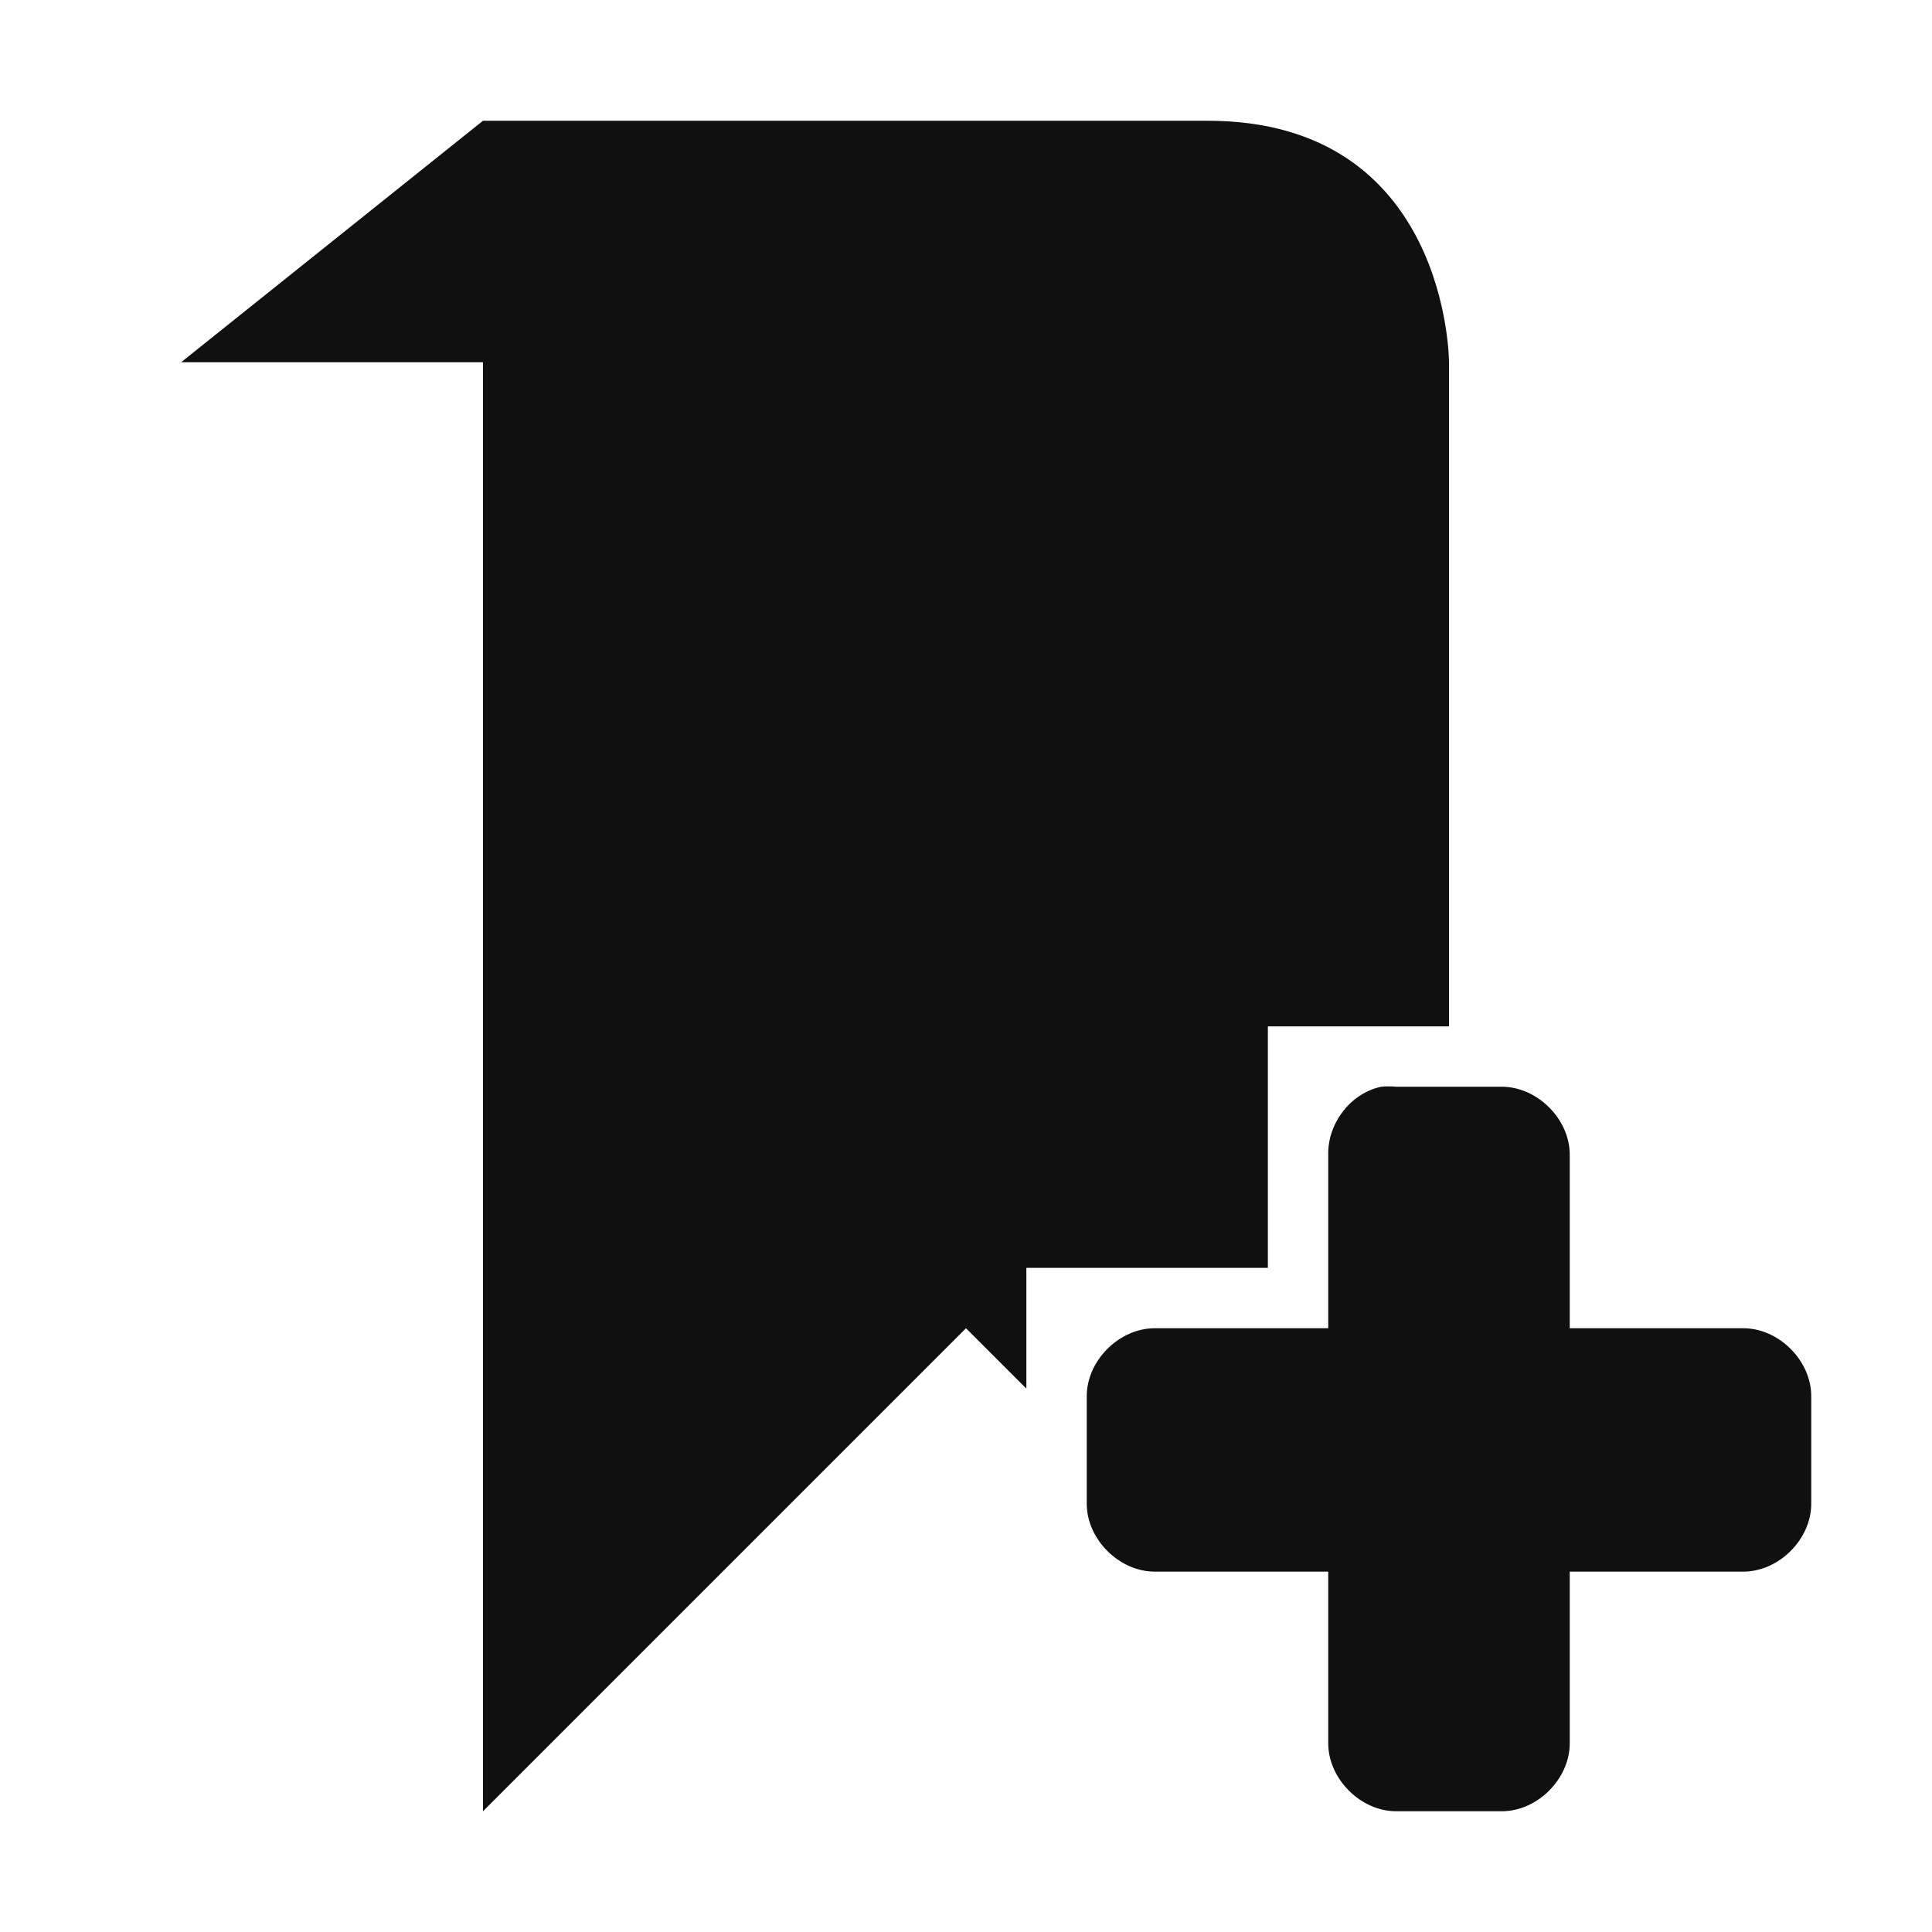 <?xml version="1.0" encoding="UTF-8" standalone="no"?>
<!-- Created with Inkscape (http://www.inkscape.org/) -->

<svg
   xmlns:dc="http://purl.org/dc/elements/1.1/"
   xmlns:cc="http://creativecommons.org/ns#"
   xmlns:rdf="http://www.w3.org/1999/02/22-rdf-syntax-ns#"
   xmlns:svg="http://www.w3.org/2000/svg"
   xmlns="http://www.w3.org/2000/svg"
   xmlns:xlink="http://www.w3.org/1999/xlink"
   xmlns:sodipodi="http://sodipodi.sourceforge.net/DTD/sodipodi-0.dtd"
   xmlns:inkscape="http://www.inkscape.org/namespaces/inkscape"
   id="svg3692"
   height="32"
   width="32"
   version="1.1"
   inkscape:version="0.48.4 r9939"
   sodipodi:docname="bookmark_add.svg">
  <sodipodi:namedview
     pagecolor="#ffffff"
     bordercolor="#666666"
     borderopacity="1"
     objecttolerance="10"
     gridtolerance="10"
     guidetolerance="10"
     inkscape:pageopacity="0"
     inkscape:pageshadow="2"
     inkscape:window-width="1366"
     inkscape:window-height="712"
     id="namedview42"
     showgrid="true"
     inkscape:zoom="7.0247955"
     inkscape:cx="-3.2219099"
     inkscape:cy="14.691194"
     inkscape:window-x="0"
     inkscape:window-y="27"
     inkscape:window-maximized="1"
     inkscape:current-layer="svg3692">
    <inkscape:grid
       type="xygrid"
       id="grid3811"
       empspacing="5"
       visible="true"
       enabled="true"
       snapvisiblegridlinesonly="true" />
  </sodipodi:namedview>
  <defs
     id="defs3694">
    <linearGradient
       id="linearGradient3619"
       y2="33.955"
       gradientUnits="userSpaceOnUse"
       x2="15.215"
       gradientTransform="translate(2.98,-3.122)"
       y1="22.292"
       x1="11.566">
      <stop
         id="stop2687"
         style="stop-color:#fff;stop-opacity:.275"
         offset="0" />
      <stop
         id="stop2689"
         style="stop-color:#fff;stop-opacity:0"
         offset="1" />
    </linearGradient>
    <linearGradient
       id="linearGradient3648"
       y2="43.444"
       gradientUnits="userSpaceOnUse"
       x2="29.647"
       y1="2"
       x1="29.647">
      <stop
         id="stop3644"
         style="stop-color:#fff"
         offset="0" />
      <stop
         id="stop3646"
         style="stop-color:#fff;stop-opacity:0"
         offset="1" />
    </linearGradient>
    <radialGradient
       id="radialGradient3627"
       gradientUnits="userSpaceOnUse"
       cy="25.625"
       cx="13.139"
       gradientTransform="matrix(0,2.654,-3.163,0,97.183,-26.676)"
       r="13.931">
      <stop
         id="stop3692"
         style="stop-color:#ffeb9f"
         offset="0" />
      <stop
         id="stop3694"
         style="stop-color:#ffd57e"
         offset=".262" />
      <stop
         id="stop3696"
         style="stop-color:#ffbc43"
         offset=".661" />
      <stop
         id="stop3698"
         style="stop-color:#ff921a"
         offset="1" />
    </radialGradient>
    <linearGradient
       id="linearGradient3629"
       y2="9.58"
       gradientUnits="userSpaceOnUse"
       x2="21.483"
       gradientTransform="matrix(1.651,0,0,1.657,-11.466,-15.046)"
       y1="36.255"
       x1="21.483">
      <stop
         id="stop3605"
         style="stop-color:#a7651c"
         offset="0" />
      <stop
         id="stop3607"
         style="stop-color:#c8a700"
         offset="1" />
    </linearGradient>
    <radialGradient
       id="radialGradient3690"
       gradientUnits="userSpaceOnUse"
       cx="62.625"
       cy="4.625"
       r="10.625"
       gradientTransform="matrix(2.165,0,0,0.847,-111.56,35.082)">
      <stop
         id="stop8840"
         offset="0" />
      <stop
         id="stop8842"
         style="stop-opacity:0"
         offset="1" />
    </radialGradient>
    <linearGradient
       id="linearGradient5530"
       y2="38.274"
       gradientUnits="userSpaceOnUse"
       x2="22.369"
       gradientTransform="matrix(0.599,0,0,0.595,23.605,21.219)"
       y1="8.032"
       x1="22.369">
      <stop
         id="stop3945"
         style="stop-color:#fff"
         offset="0" />
      <stop
         id="stop3947"
         style="stop-color:#fff;stop-opacity:0"
         offset="1" />
    </linearGradient>
    <radialGradient
       id="radialGradient2885"
       gradientUnits="userSpaceOnUse"
       cx="69.448"
       cy="51.695"
       r="31"
       gradientTransform="matrix(0,0.679,-0.739,0,72.903,-19.49)">
      <stop
         id="stop3244-5"
         style="stop-color:#eef87e"
         offset="0" />
      <stop
         id="stop3246-9"
         style="stop-color:#cde34f"
         offset=".262" />
      <stop
         id="stop3248-7"
         style="stop-color:#93b723"
         offset=".661" />
      <stop
         id="stop3250-8"
         style="stop-color:#5a7e0d"
         offset="1" />
    </radialGradient>
    <linearGradient
       id="linearGradient2887"
       y2="52.809"
       gradientUnits="userSpaceOnUse"
       y1="123.19"
       gradientTransform="matrix(0.282,0,0,0.284,12.171,9.958)"
       x2="72.422"
       x1="72.422">
      <stop
         id="stop2492-3"
         style="stop-color:#365f0e"
         offset="0" />
      <stop
         id="stop2494-8"
         style="stop-color:#84a718"
         offset="1" />
    </linearGradient>
    <linearGradient
       inkscape:collect="always"
       xlink:href="#linearGradient5530"
       id="linearGradient3020"
       gradientUnits="userSpaceOnUse"
       gradientTransform="matrix(0.599,0,0,0.595,-29.887,43.388)"
       x1="22.369"
       y1="8.032"
       x2="22.369"
       y2="38.274" />
    <linearGradient
       inkscape:collect="always"
       xlink:href="#linearGradient3619"
       id="linearGradient3028"
       gradientUnits="userSpaceOnUse"
       gradientTransform="translate(-65.359,-18.579)"
       x1="11.566"
       y1="22.292"
       x2="15.215"
       y2="33.955" />
    <linearGradient
       inkscape:collect="always"
       xlink:href="#linearGradient3648"
       id="linearGradient3031"
       gradientUnits="userSpaceOnUse"
       x1="29.647"
       y1="2"
       x2="29.647"
       y2="43.444"
       gradientTransform="translate(-68.339,-15.458)" />
    <radialGradient
       inkscape:collect="always"
       xlink:href="#radialGradient3690"
       id="radialGradient3041"
       gradientUnits="userSpaceOnUse"
       gradientTransform="matrix(2.165,0,0,0.847,-179.899,19.624)"
       cx="62.625"
       cy="4.625"
       r="10.625" />
  </defs>
  <path
     style="fill:#101010#2d2d2d;stroke:none;fill-opacity:1"
     d="M 8 2 L 3 6 L 8 6 L 8 30 L 16 22 L 17 23 L 17 21 L 21 21 L 21 17 L 24 17 L 24 6 C 24 6 24 2 20 2 L 8 2 z M 22.875 18 C 22.368 18.108 21.989 18.606 22 19.125 L 22 22 L 19.125 22 C 18.536 22 18 22.536 18 23.125 L 18 24.906 C 18 25.495 18.536 26.031 19.125 26.031 L 22 26.031 L 22 28.875 C 22 29.464 22.536 30 23.125 30 L 24.875 30 C 25.464 30 26 29.464 26 28.875 L 26 26.031 L 28.875 26.031 C 29.464 26.031 30 25.495 30 24.906 L 30 23.125 C 30 22.536 29.464 22 28.875 22 L 26 22 L 26 19.125 C 26 18.536 25.464 18 24.875 18 L 23.125 18 C 23.047 17.992 22.953 17.992 22.875 18 z "
     id="path3016" />
</svg>